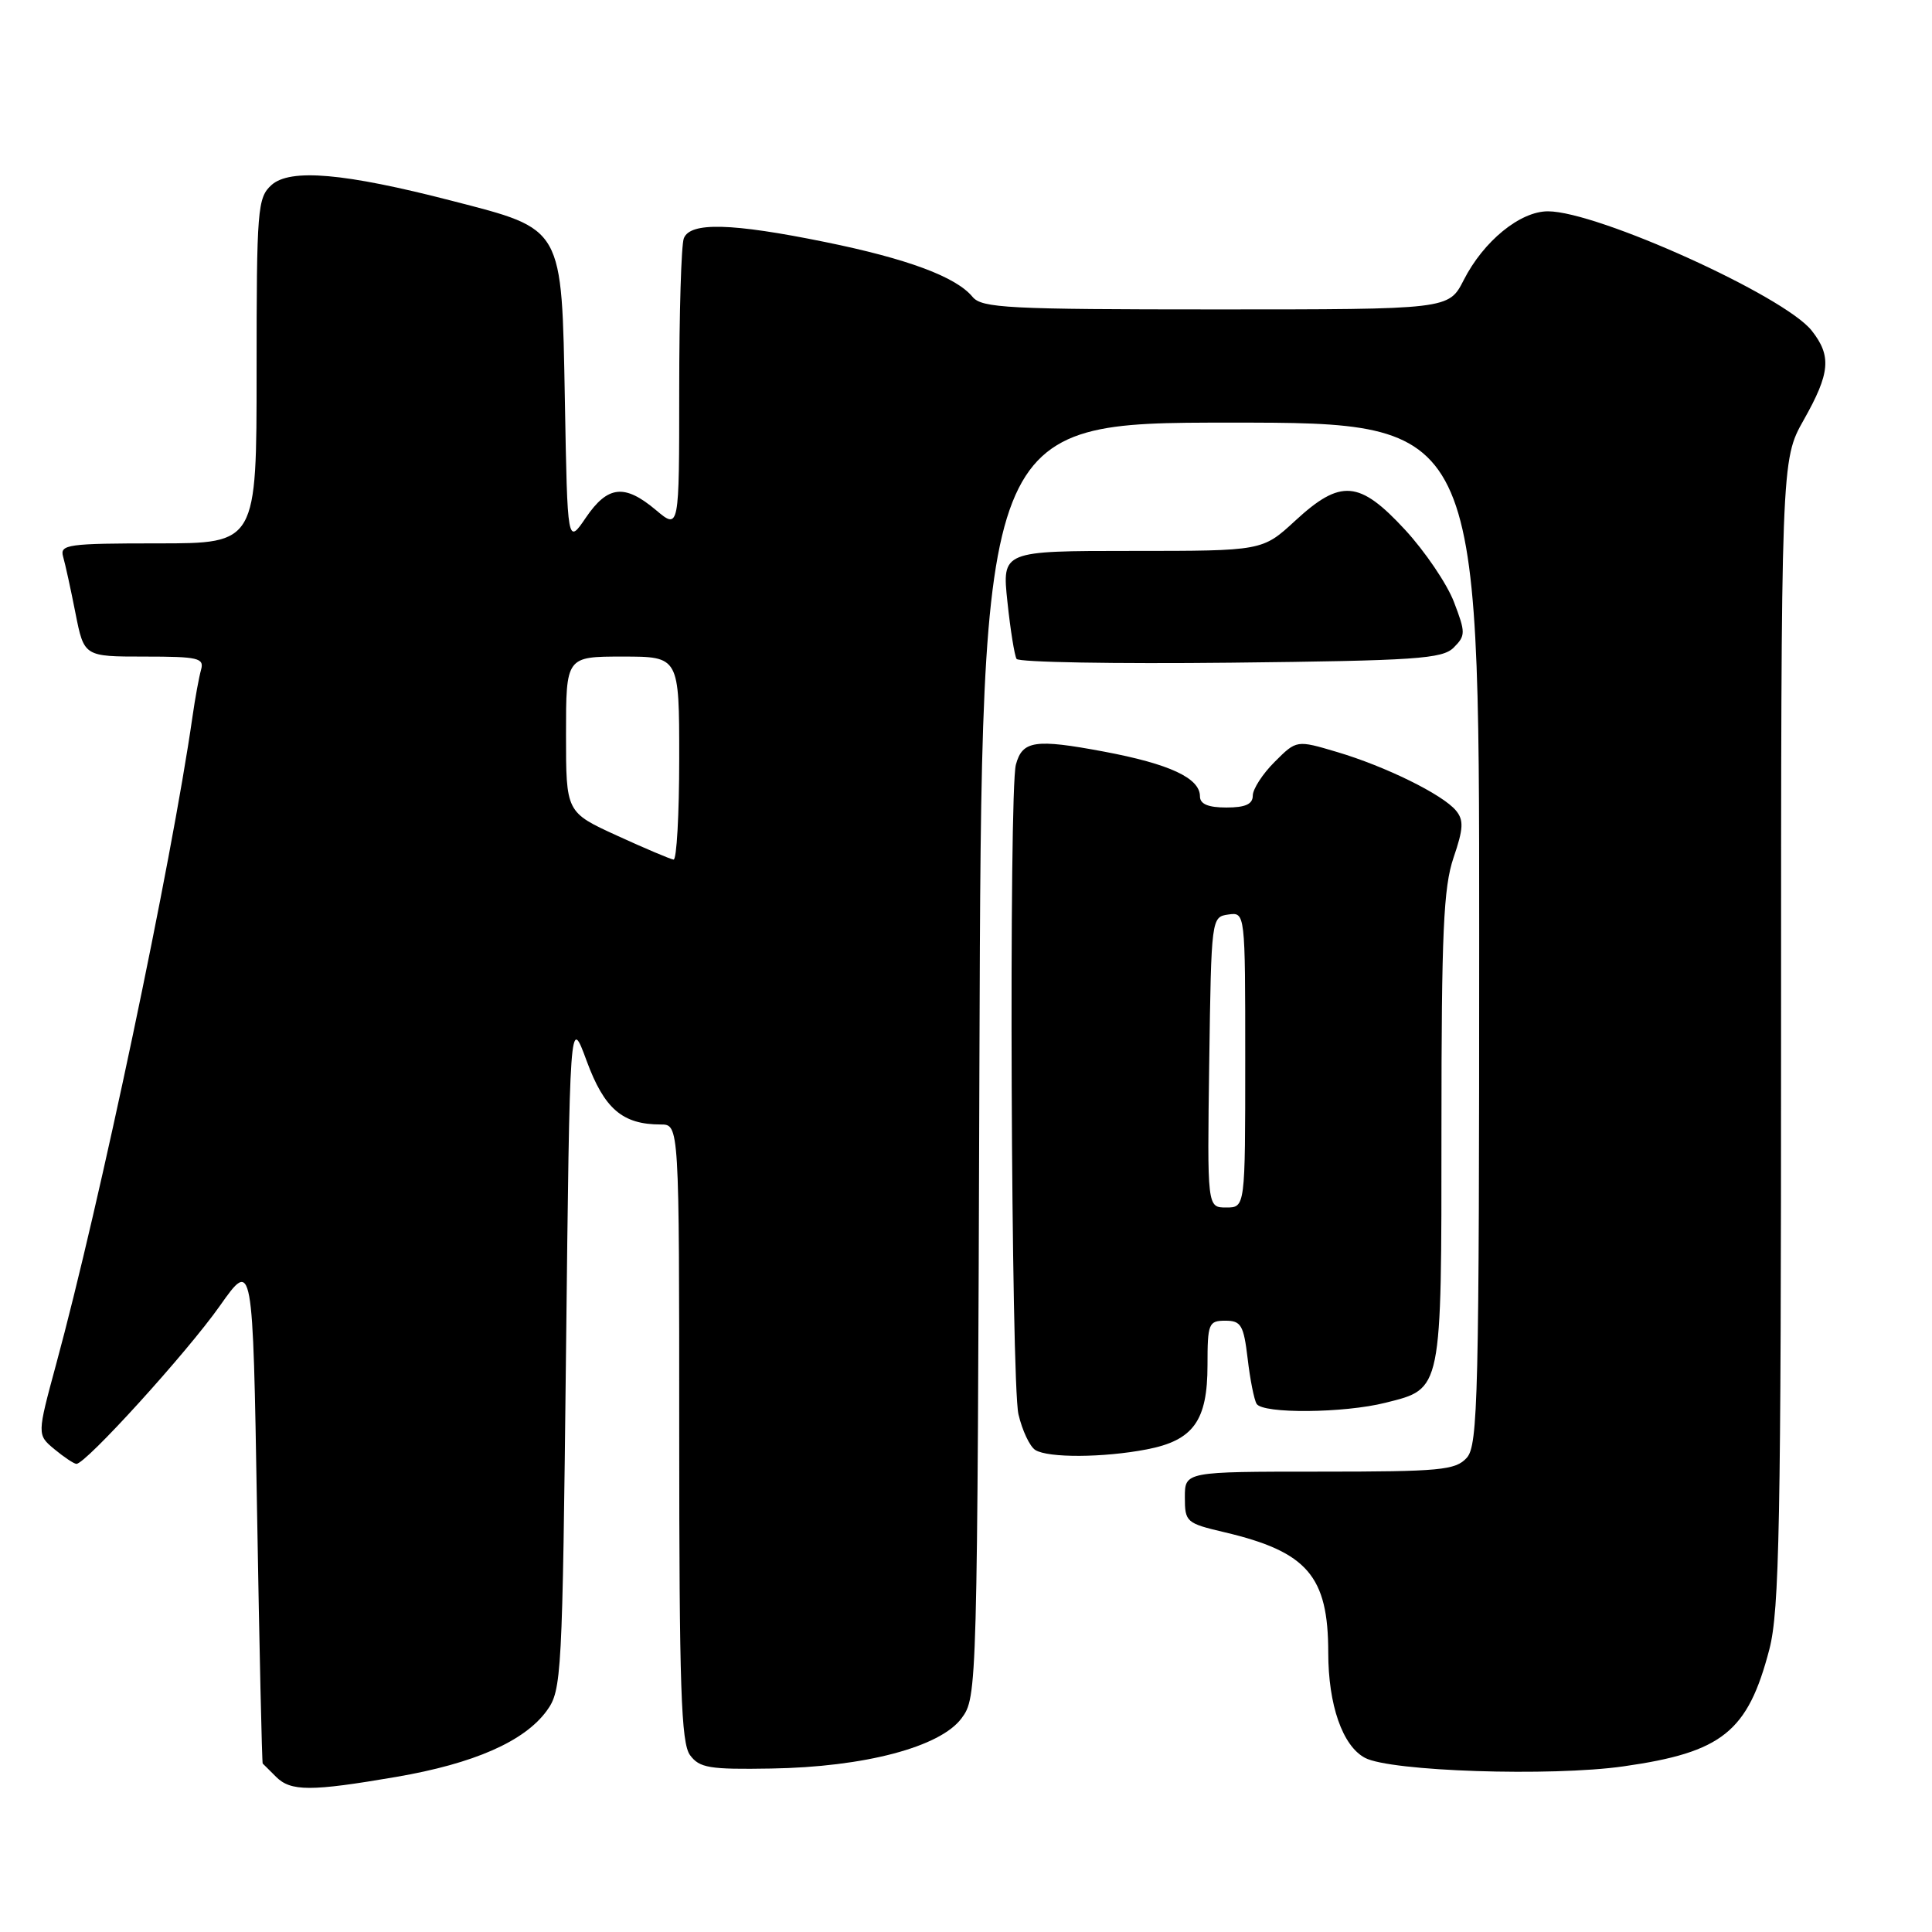 <?xml version="1.0" encoding="UTF-8" standalone="no"?>
<!DOCTYPE svg PUBLIC "-//W3C//DTD SVG 1.1//EN" "http://www.w3.org/Graphics/SVG/1.1/DTD/svg11.dtd" >
<svg xmlns="http://www.w3.org/2000/svg" xmlns:xlink="http://www.w3.org/1999/xlink" version="1.1" viewBox="0 0 256 256">
 <g >
 <path fill="currentColor"
d=" M 52.50 235.45 C 62.81 233.68 69.50 230.74 72.45 226.68 C 74.43 223.96 74.52 222.23 75.00 179.18 C 75.50 134.50 75.50 134.50 77.74 140.59 C 80.08 146.94 82.49 149.00 87.55 149.00 C 90.00 149.00 90.00 149.00 90.00 189.81 C 90.00 223.56 90.25 230.95 91.43 232.56 C 92.68 234.26 94.00 234.48 102.18 234.34 C 114.56 234.14 124.59 231.49 127.41 227.68 C 129.49 224.87 129.50 224.27 129.78 140.43 C 130.06 56.00 130.06 56.00 163.03 56.00 C 196.00 56.00 196.00 56.00 196.00 123.67 C 196.00 185.24 195.85 191.51 194.35 193.17 C 192.86 194.81 190.86 195.00 174.85 195.00 C 157.00 195.00 157.00 195.00 157.00 198.40 C 157.00 201.68 157.19 201.84 162.25 203.03 C 173.23 205.62 176.00 208.83 176.00 218.98 C 176.00 225.91 177.89 231.34 180.86 232.92 C 184.21 234.72 205.52 235.42 215.13 234.05 C 228.22 232.19 231.60 229.48 234.45 218.54 C 235.78 213.41 236.00 202.03 236.00 136.77 C 236.00 60.97 236.00 60.97 239.00 55.65 C 242.51 49.44 242.71 47.17 240.06 43.81 C 236.45 39.22 211.66 28.00 205.11 28.00 C 201.42 28.00 196.57 31.95 193.94 37.13 C 191.96 41.00 191.96 41.00 161.10 41.00 C 133.55 41.00 130.10 40.82 128.87 39.34 C 126.68 36.68 120.25 34.29 109.34 32.07 C 96.92 29.54 91.45 29.40 90.61 31.58 C 90.27 32.45 90.00 41.49 90.00 51.67 C 90.00 70.18 90.00 70.18 86.92 67.59 C 82.76 64.09 80.53 64.33 77.63 68.59 C 75.19 72.18 75.19 72.18 74.85 53.11 C 74.42 29.88 74.75 30.45 59.89 26.61 C 45.61 22.92 38.44 22.30 35.97 24.52 C 34.12 26.20 34.00 27.68 34.00 49.15 C 34.00 72.00 34.00 72.00 20.93 72.00 C 8.96 72.00 7.91 72.15 8.36 73.75 C 8.64 74.71 9.38 78.09 10.00 81.25 C 11.14 87.00 11.14 87.00 19.14 87.00 C 26.28 87.00 27.08 87.19 26.64 88.75 C 26.37 89.71 25.85 92.53 25.50 95.00 C 22.69 114.52 13.21 159.54 7.43 180.80 C 4.91 190.11 4.91 190.11 7.20 192.02 C 8.47 193.07 9.78 193.95 10.12 193.97 C 11.32 194.03 24.78 179.21 29.12 173.05 C 33.50 166.84 33.50 166.84 34.06 200.17 C 34.37 218.50 34.71 233.58 34.81 233.68 C 34.91 233.78 35.71 234.56 36.57 235.43 C 38.53 237.39 41.17 237.39 52.50 235.45 Z  M 151.96 192.05 C 158.13 190.86 160.00 188.26 160.00 180.89 C 160.00 175.37 160.15 175.00 162.36 175.00 C 164.45 175.00 164.79 175.58 165.32 180.02 C 165.64 182.79 166.18 185.49 166.51 186.02 C 167.34 187.35 178.09 187.26 183.59 185.87 C 191.12 183.98 191.00 184.56 191.00 149.46 C 191.00 123.55 191.27 117.57 192.60 113.65 C 193.92 109.79 193.97 108.67 192.92 107.40 C 191.15 105.27 183.59 101.55 177.15 99.64 C 171.80 98.05 171.80 98.05 168.90 100.95 C 167.30 102.54 166.00 104.56 166.00 105.42 C 166.00 106.56 165.02 107.00 162.50 107.00 C 160.08 107.00 159.00 106.54 159.00 105.52 C 159.00 103.10 154.99 101.23 146.27 99.59 C 137.14 97.88 135.47 98.13 134.61 101.32 C 133.66 104.87 133.97 183.15 134.95 187.40 C 135.45 189.54 136.45 191.67 137.18 192.13 C 138.87 193.20 146.21 193.16 151.96 192.05 Z  M 192.62 85.81 C 194.21 84.22 194.21 83.83 192.65 79.75 C 191.73 77.36 188.82 73.06 186.18 70.20 C 180.12 63.64 177.65 63.44 171.62 69.00 C 167.28 73.00 167.28 73.00 150.02 73.00 C 132.77 73.00 132.77 73.00 133.49 79.75 C 133.88 83.46 134.43 86.86 134.70 87.31 C 134.97 87.75 147.73 87.98 163.06 87.81 C 187.66 87.54 191.13 87.30 192.62 85.81 Z  M 81.75 110.72 C 75.00 107.63 75.00 107.63 75.00 97.32 C 75.00 87.00 75.00 87.00 82.50 87.00 C 90.00 87.00 90.00 87.00 90.00 100.50 C 90.00 107.92 89.66 113.96 89.25 113.90 C 88.84 113.85 85.46 112.42 81.75 110.72 Z  M 160.23 140.75 C 160.50 121.64 160.52 121.50 162.75 121.18 C 165.00 120.86 165.00 120.86 165.00 140.43 C 165.00 160.00 165.00 160.00 162.48 160.00 C 159.96 160.00 159.96 160.00 160.23 140.75 Z "/>
</g>
</svg>
